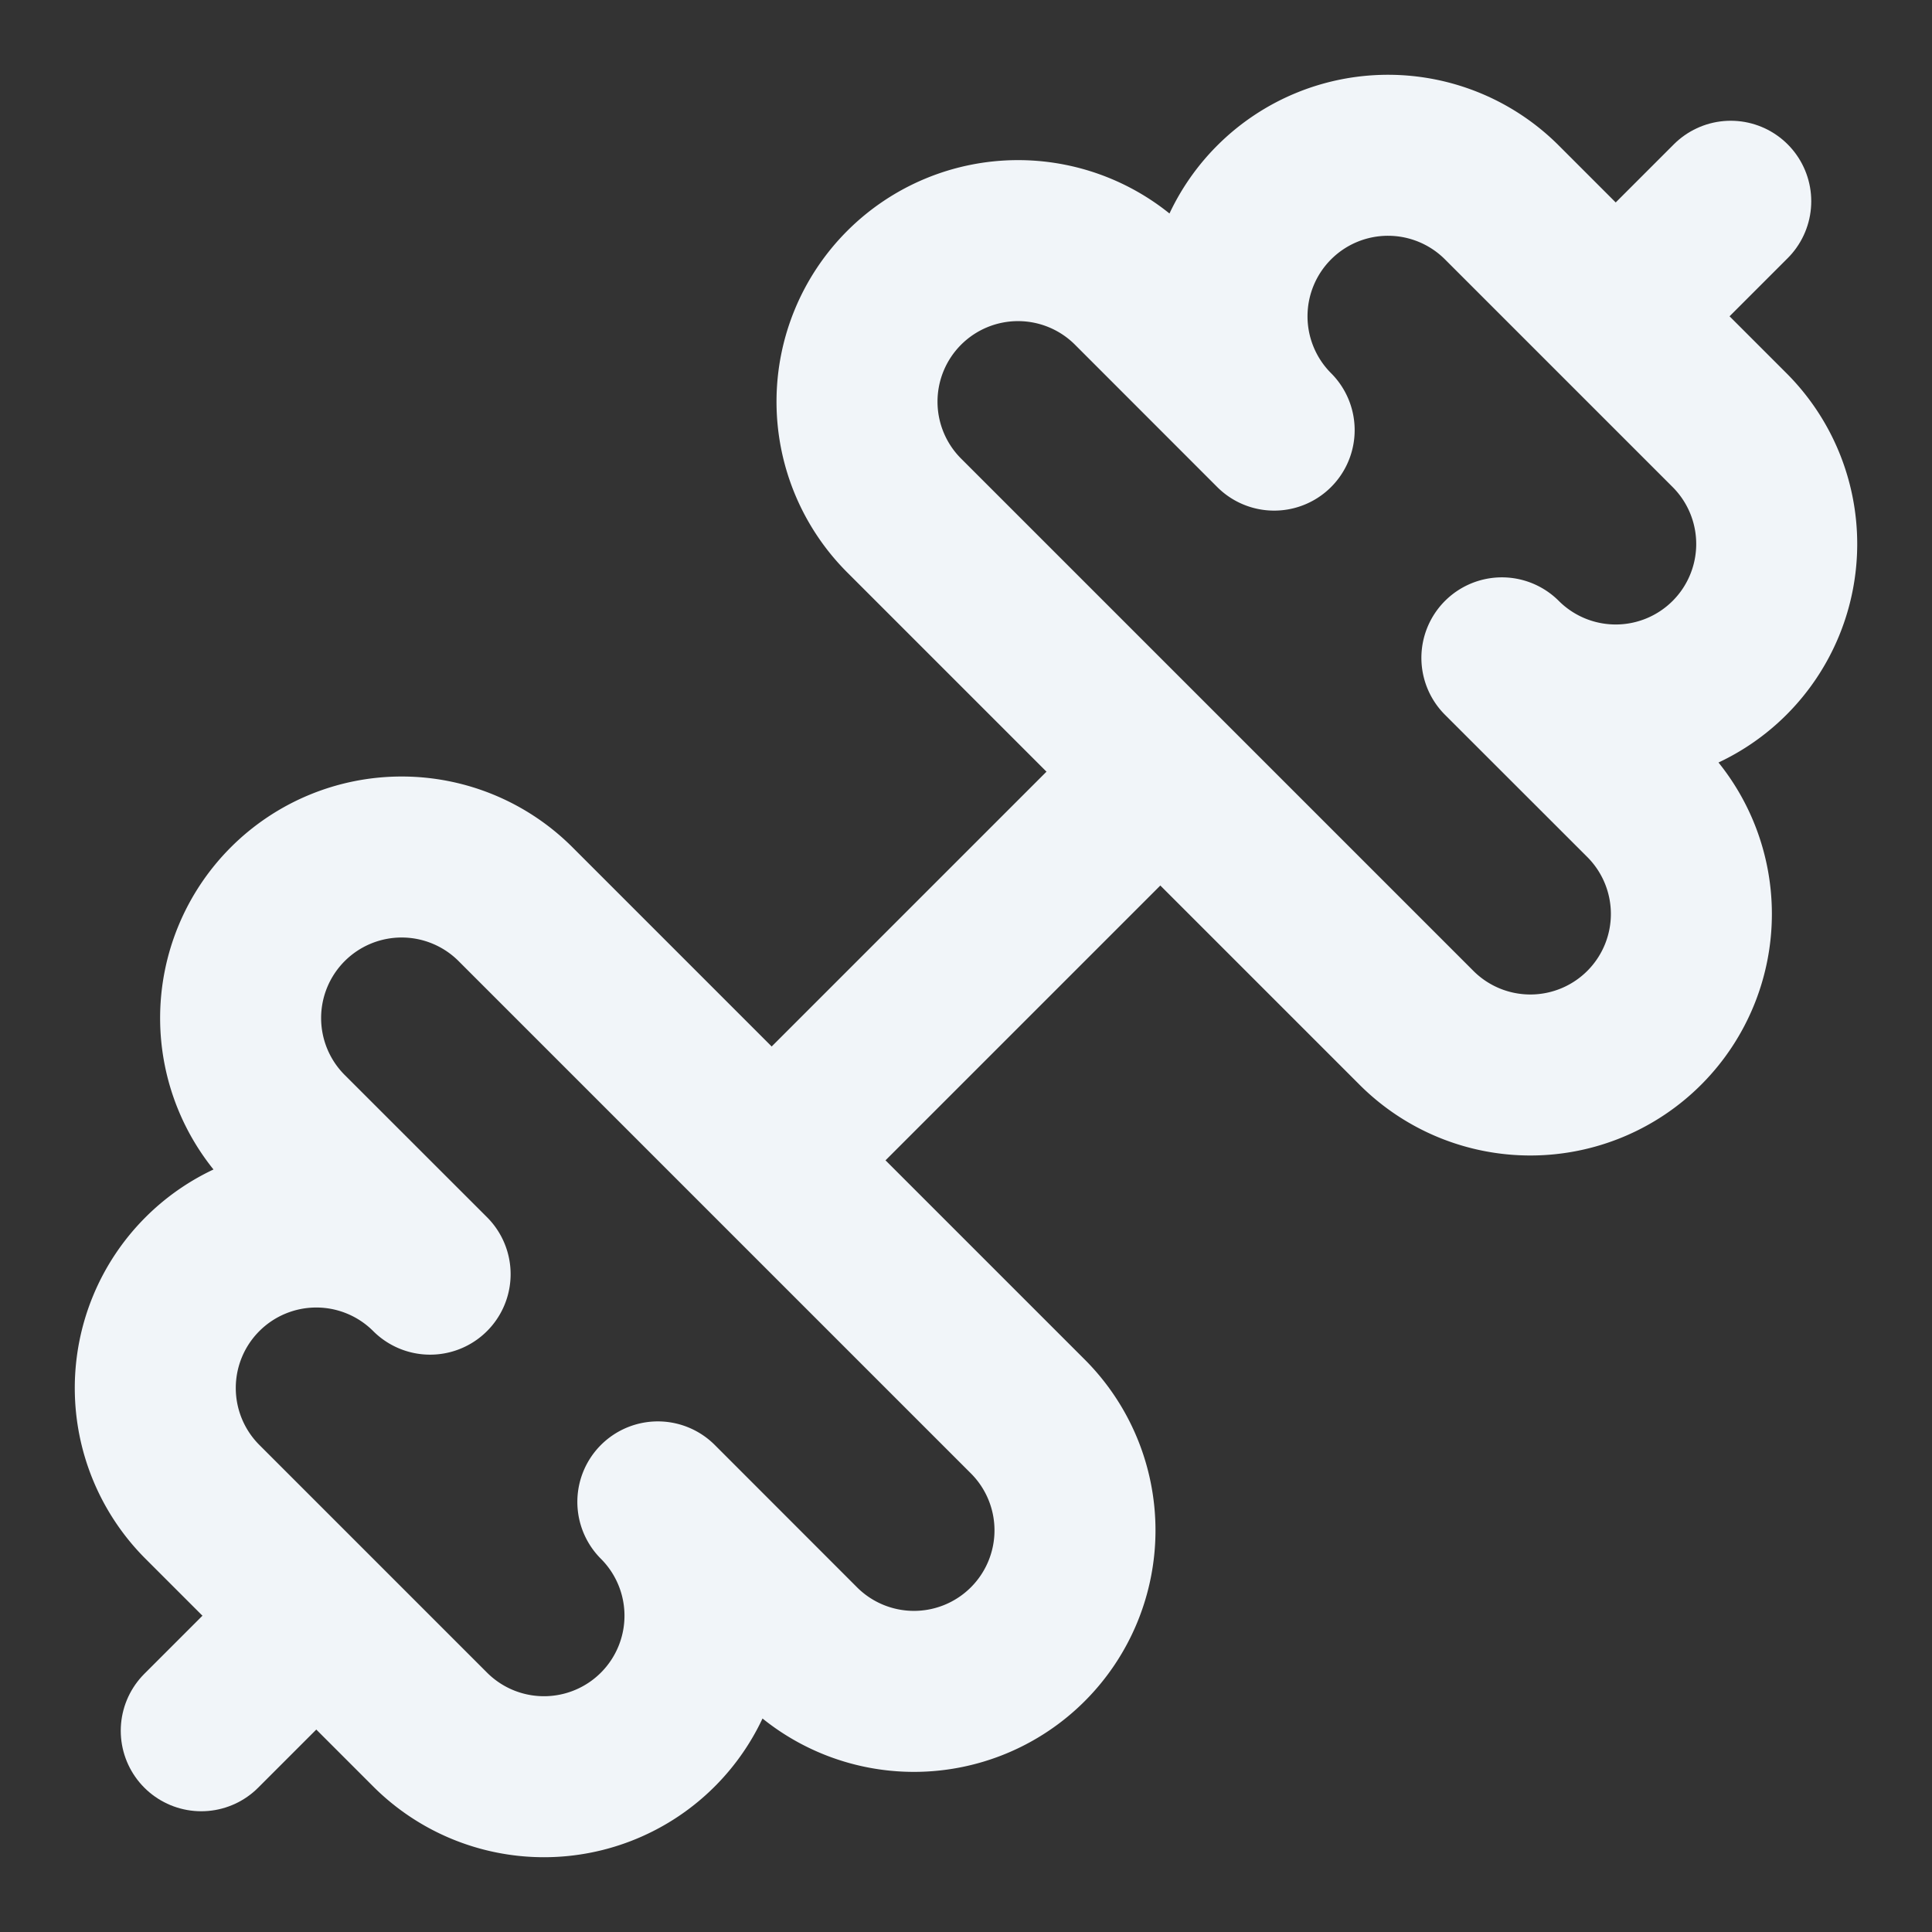 <svg xmlns="http://www.w3.org/2000/svg" width="24" height="24" viewBox="0 0 24 24" fill="none" stroke="#f1f5f9" stroke-width="2" stroke-linecap="round" stroke-linejoin="round" class="lucide lucide-dumbbell-icon lucide-dumbbell"><rect x="0" y="0" width="24" height="24" fill="#333333" stroke="none"/><path d="M17.596 12.768a2 2 0 1 0 2.829-2.829l-1.768-1.767a2 2 0 0 0 2.828-2.829l-2.828-2.828a2 2 0 0 0-2.829 2.828l-1.767-1.768a2 2 0 1 0-2.829 2.829z"/><path d="m2.5 21.5 1.4-1.4"/><path d="m20.1 3.9 1.4-1.4"/><path d="M5.343 21.485a2 2 0 1 0 2.829-2.828l1.767 1.768a2 2 0 1 0 2.829-2.829l-6.364-6.364a2 2 0 1 0-2.829 2.829l1.768 1.767a2 2 0 0 0-2.828 2.829z"/><path d="m9.6 14.4 4.8-4.8"/></svg>